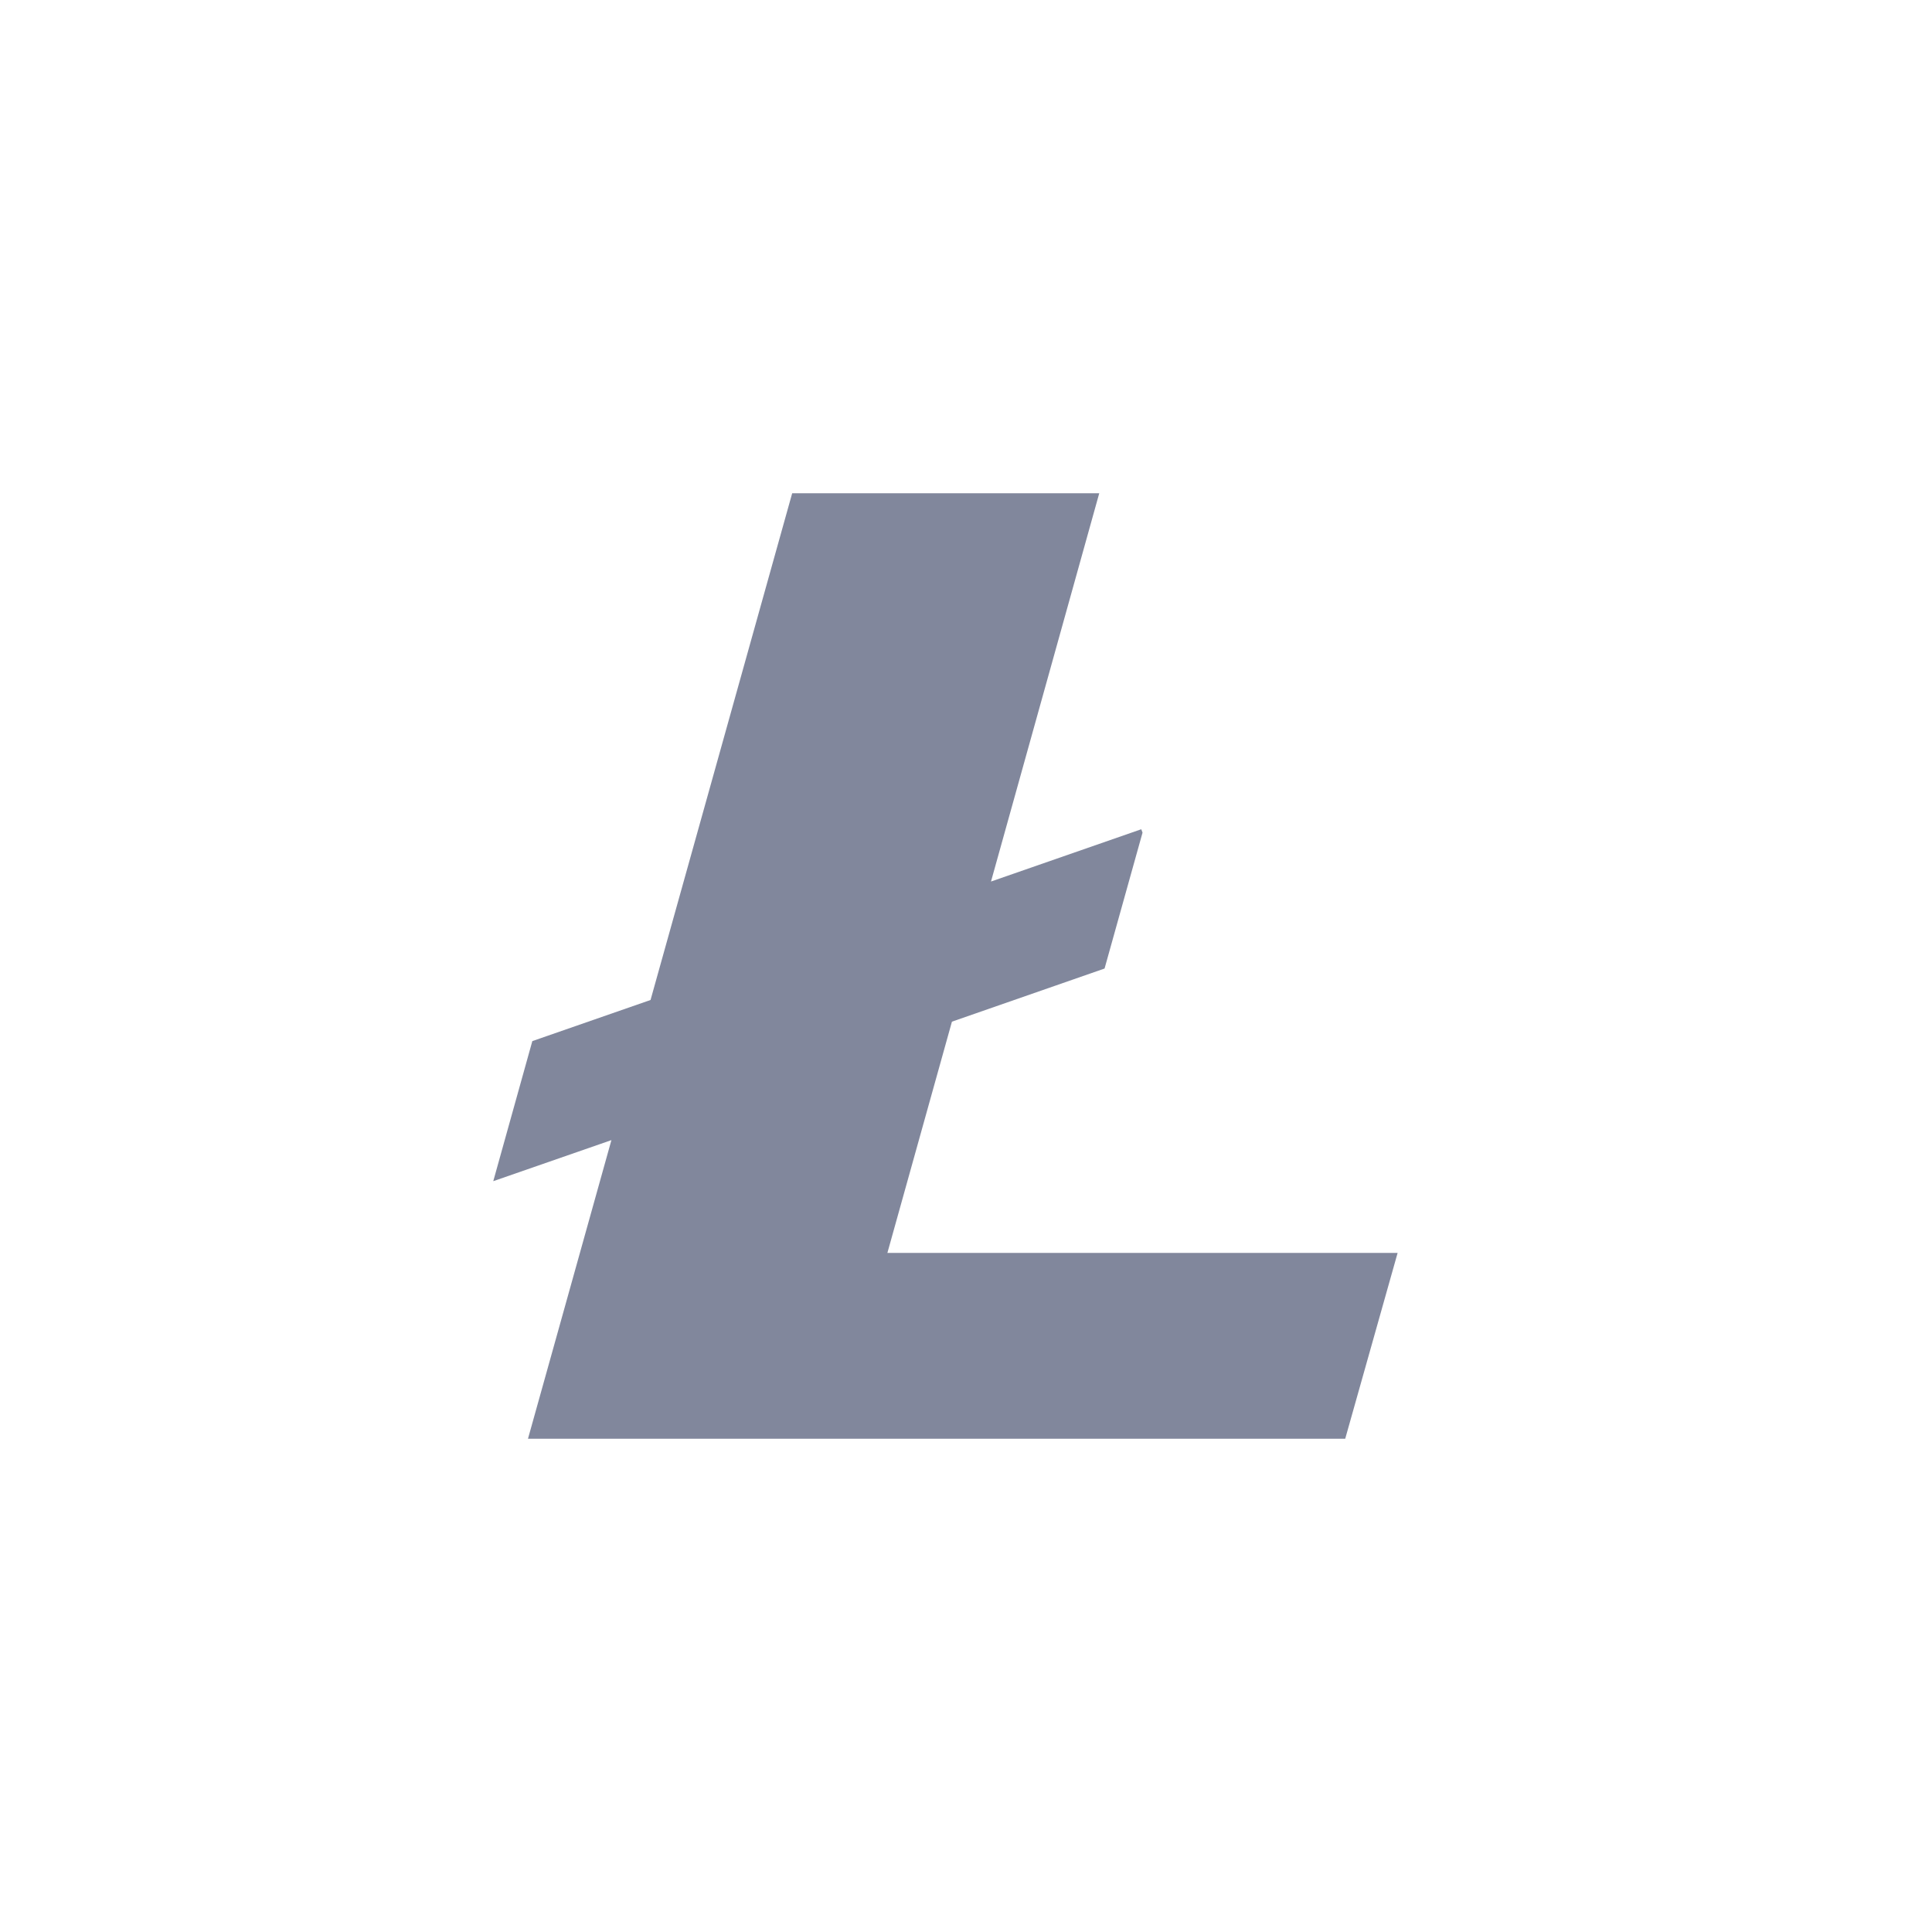 <svg width="32" height="32" viewBox="0 0 32 32" fill="none" xmlns="http://www.w3.org/2000/svg">
<path d="M14.698 20.752L15.767 16.922L18.295 16.042L18.924 13.791L18.903 13.735L16.414 14.601L18.207 8.17H13.121L10.775 16.563L8.817 17.244L8.17 19.564L10.127 18.884L8.745 23.83H22.281L23.149 20.752H14.698Z" fill="#81879C"/>
</svg>
